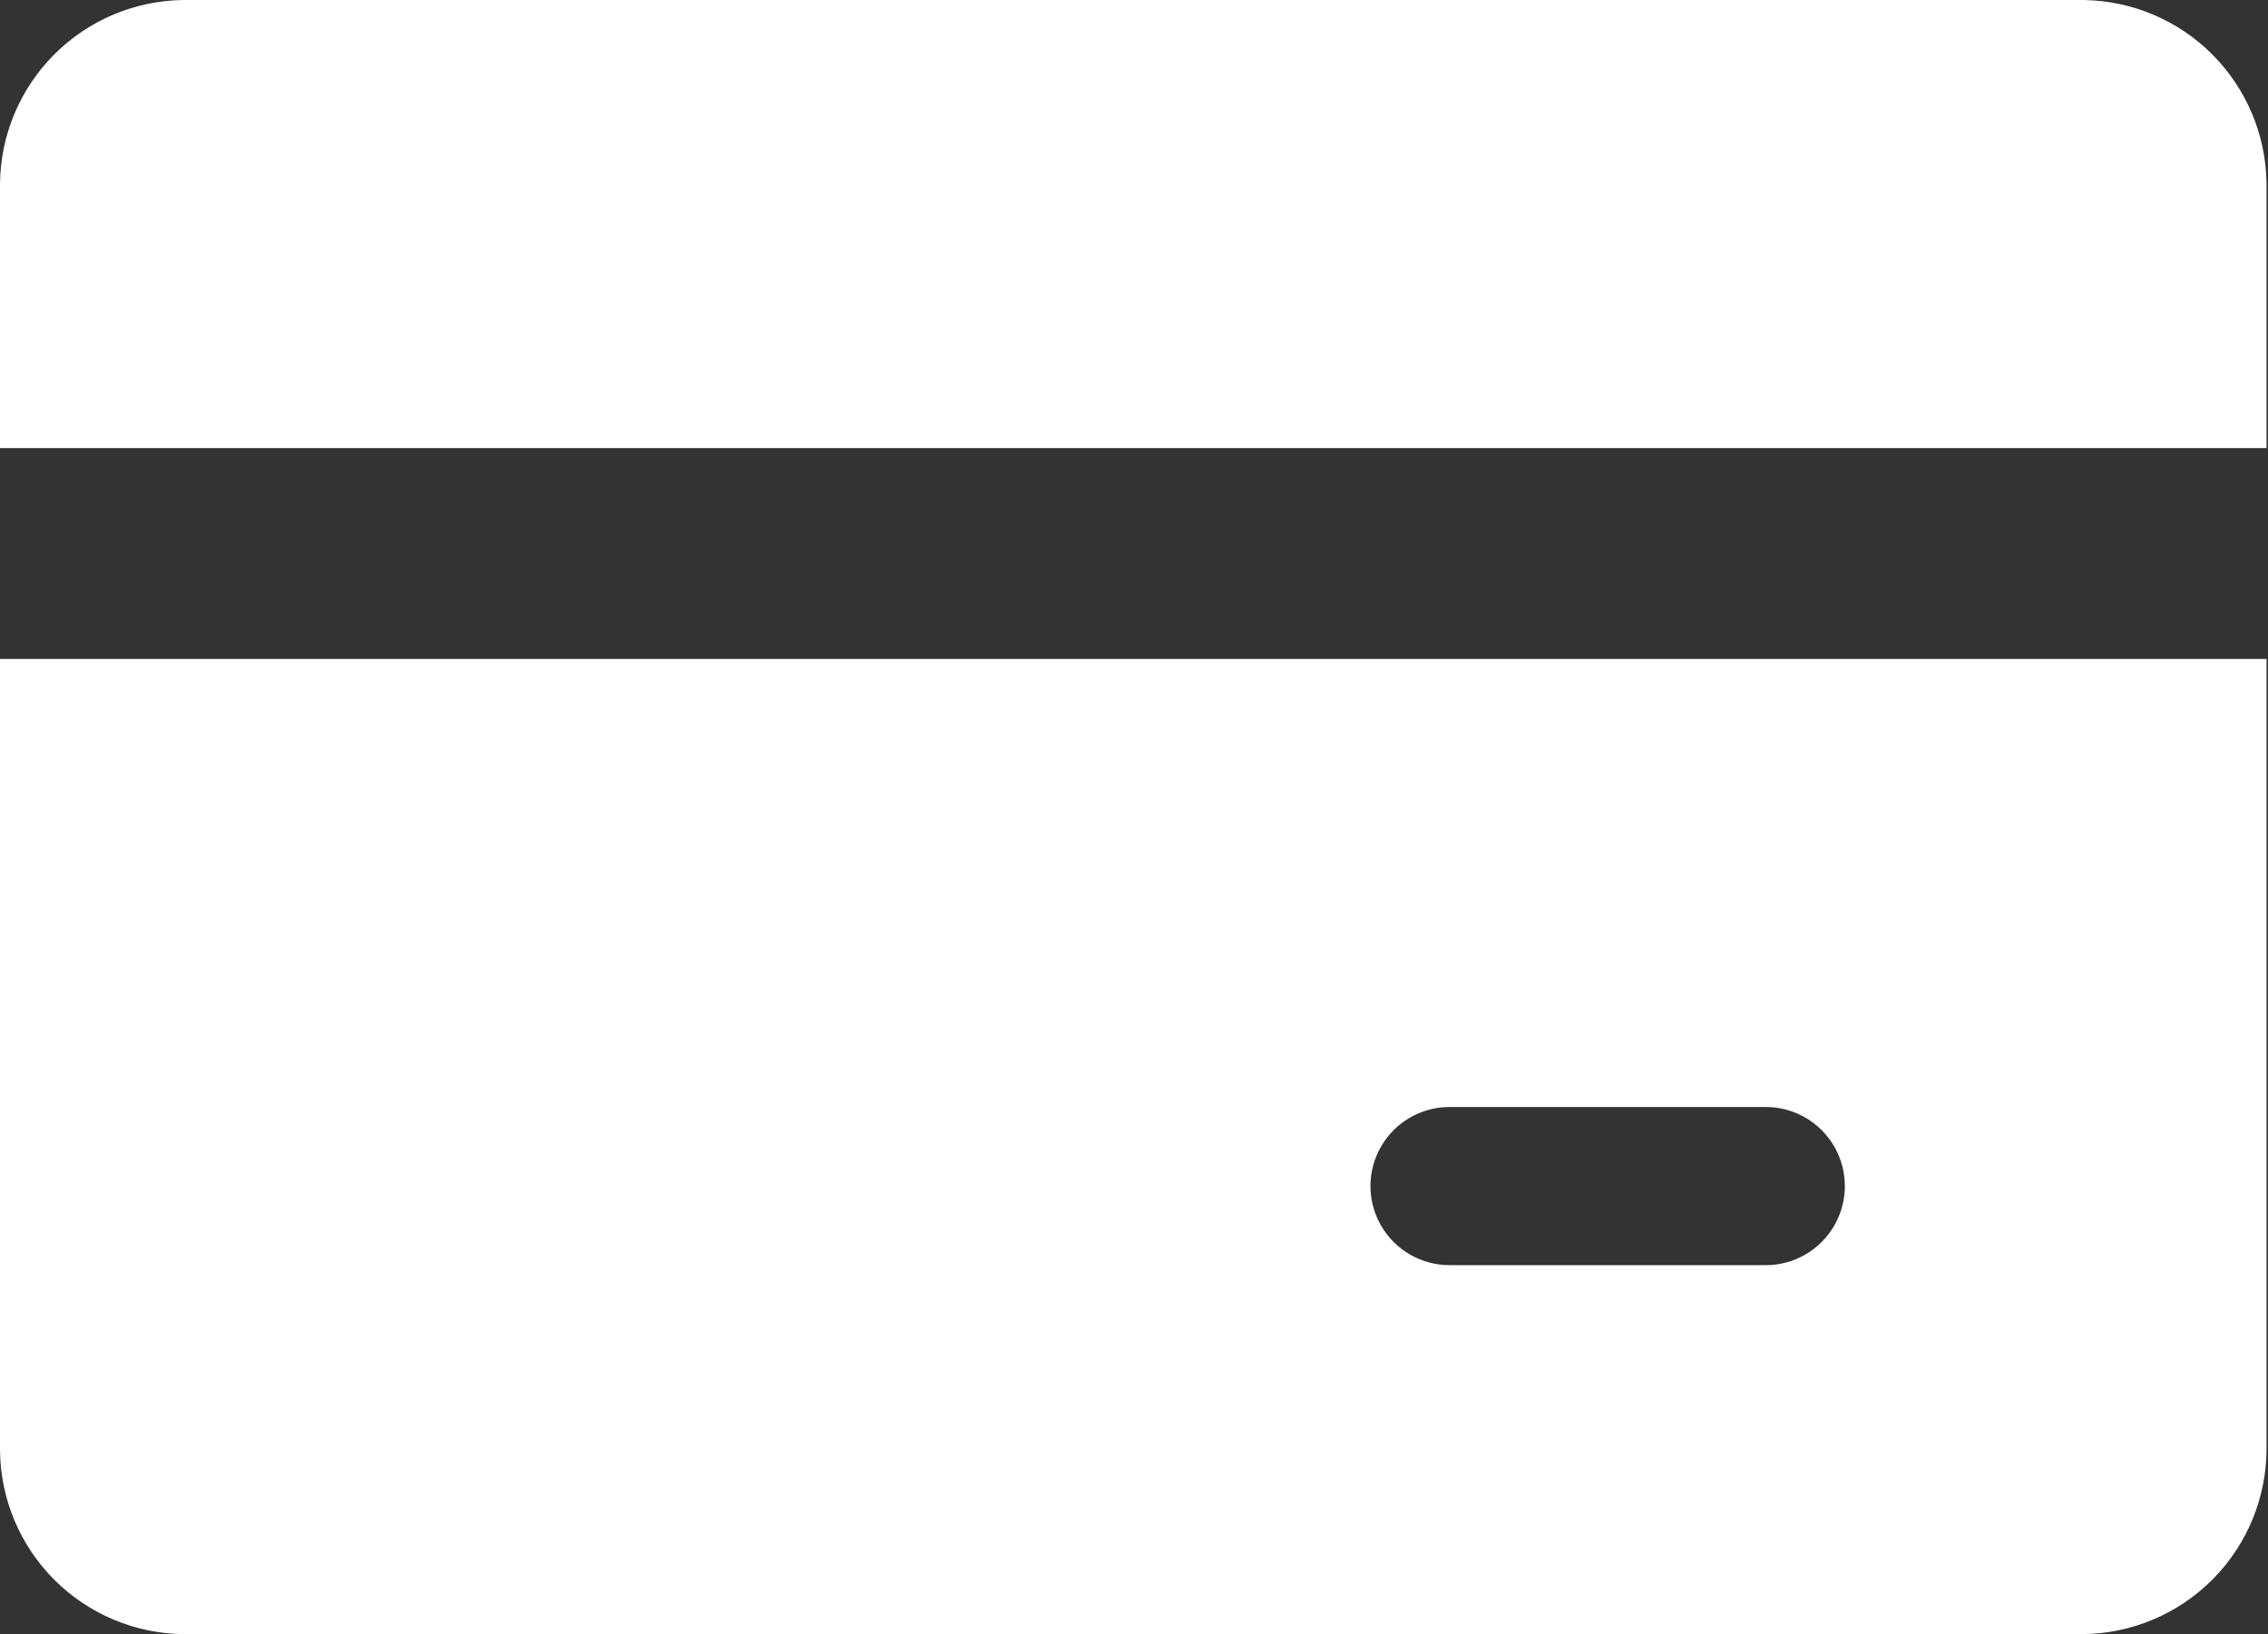 <svg width="948" height="683" viewBox="0 0 948 683" fill="none" xmlns="http://www.w3.org/2000/svg">
<rect x="0" y="0" width="948" height="683" fill="#333333" stroke="none"/>
<g clip-path="url(#clip0_70_28)">
<path d="M946.721 276.07V605.887C946.606 625.809 938.767 644.9 924.869 659.141L924.202 659.815C909.892 674.129 890.509 682.217 870.271 682.333H77.117C56.877 682.218 37.495 674.129 23.185 659.815C9.095 645.728 1.037 626.726 0.678 606.831L0.667 605.884V276.07H946.721ZM605.887 462.011C593.84 462.011 582.711 468.437 576.688 478.868C570.665 489.299 570.666 502.152 576.688 512.583C582.712 523.013 593.841 529.441 605.887 529.441H738.081C750.128 529.441 761.256 523.014 767.279 512.583C773.302 502.152 773.302 489.299 767.279 478.868C761.256 468.438 750.127 462.011 738.081 462.011H605.887Z" fill="white" stroke="white" stroke-width="1.333"/>
<path d="M870.271 0.667L871.219 0.678C891.115 1.036 910.115 9.094 924.202 23.185C938.292 37.272 946.35 56.274 946.709 76.169L946.721 77.117V186.607H0.667V77.117C0.782 56.877 8.871 37.495 23.185 23.185C37.272 9.095 56.274 1.037 76.169 0.678L77.117 0.667H870.271Z" fill="white" stroke="white" stroke-width="1.333"/>
</g>
<defs>
<clipPath id="clip0_70_28">
<rect width="948" height="683" fill="white"/>
</clipPath>
</defs>
</svg>
